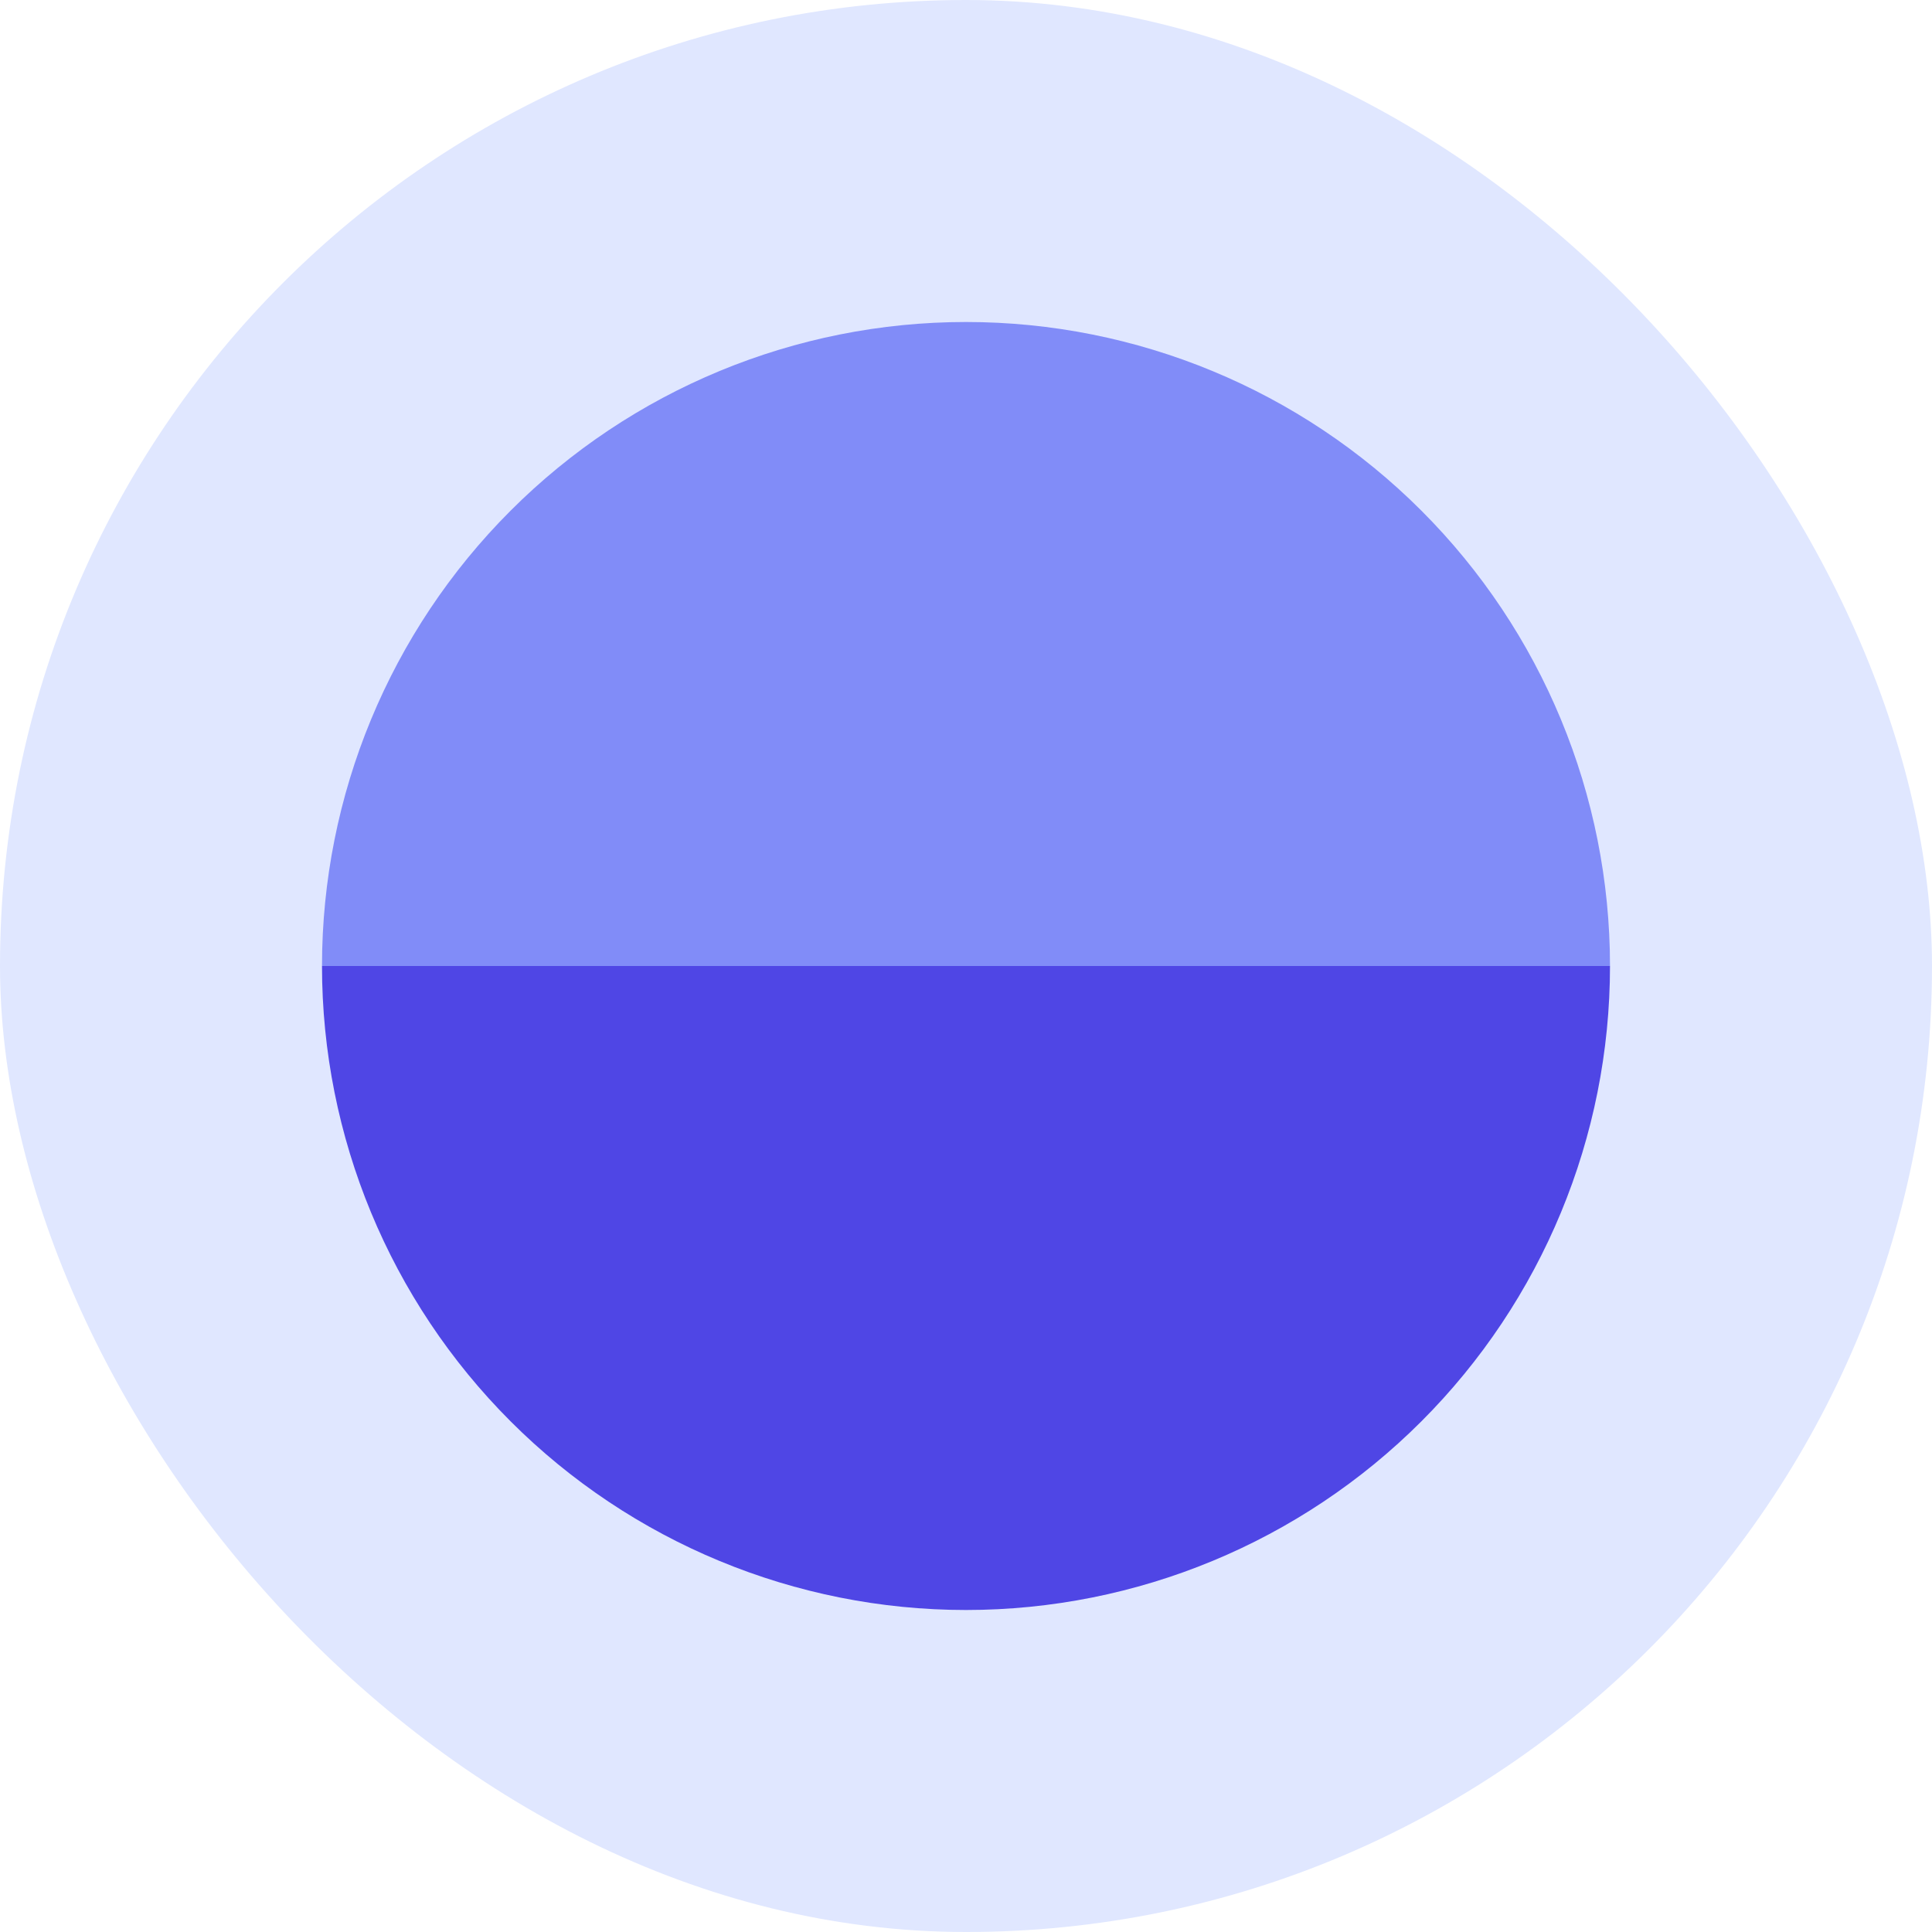 <svg width="96" height="96" viewBox="0 0 96 96" fill="none" xmlns="http://www.w3.org/2000/svg">
<rect width="96" height="96" rx="48" fill="#E0E7FF"/>
<path d="M80 48C80 39.513 76.629 31.374 70.627 25.373C64.626 19.371 56.487 16 48 16C39.513 16 31.374 19.371 25.373 25.373C19.371 31.374 16 39.513 16 48L48 48H80Z" fill="#818CF8"/>
<path d="M16 48C16 56.487 19.371 64.626 25.373 70.627C31.374 76.629 39.513 80 48 80C56.487 80 64.626 76.629 70.627 70.627C76.629 64.626 80 56.487 80 48L48 48L16 48Z" fill="#4F46E5"/>
</svg>
